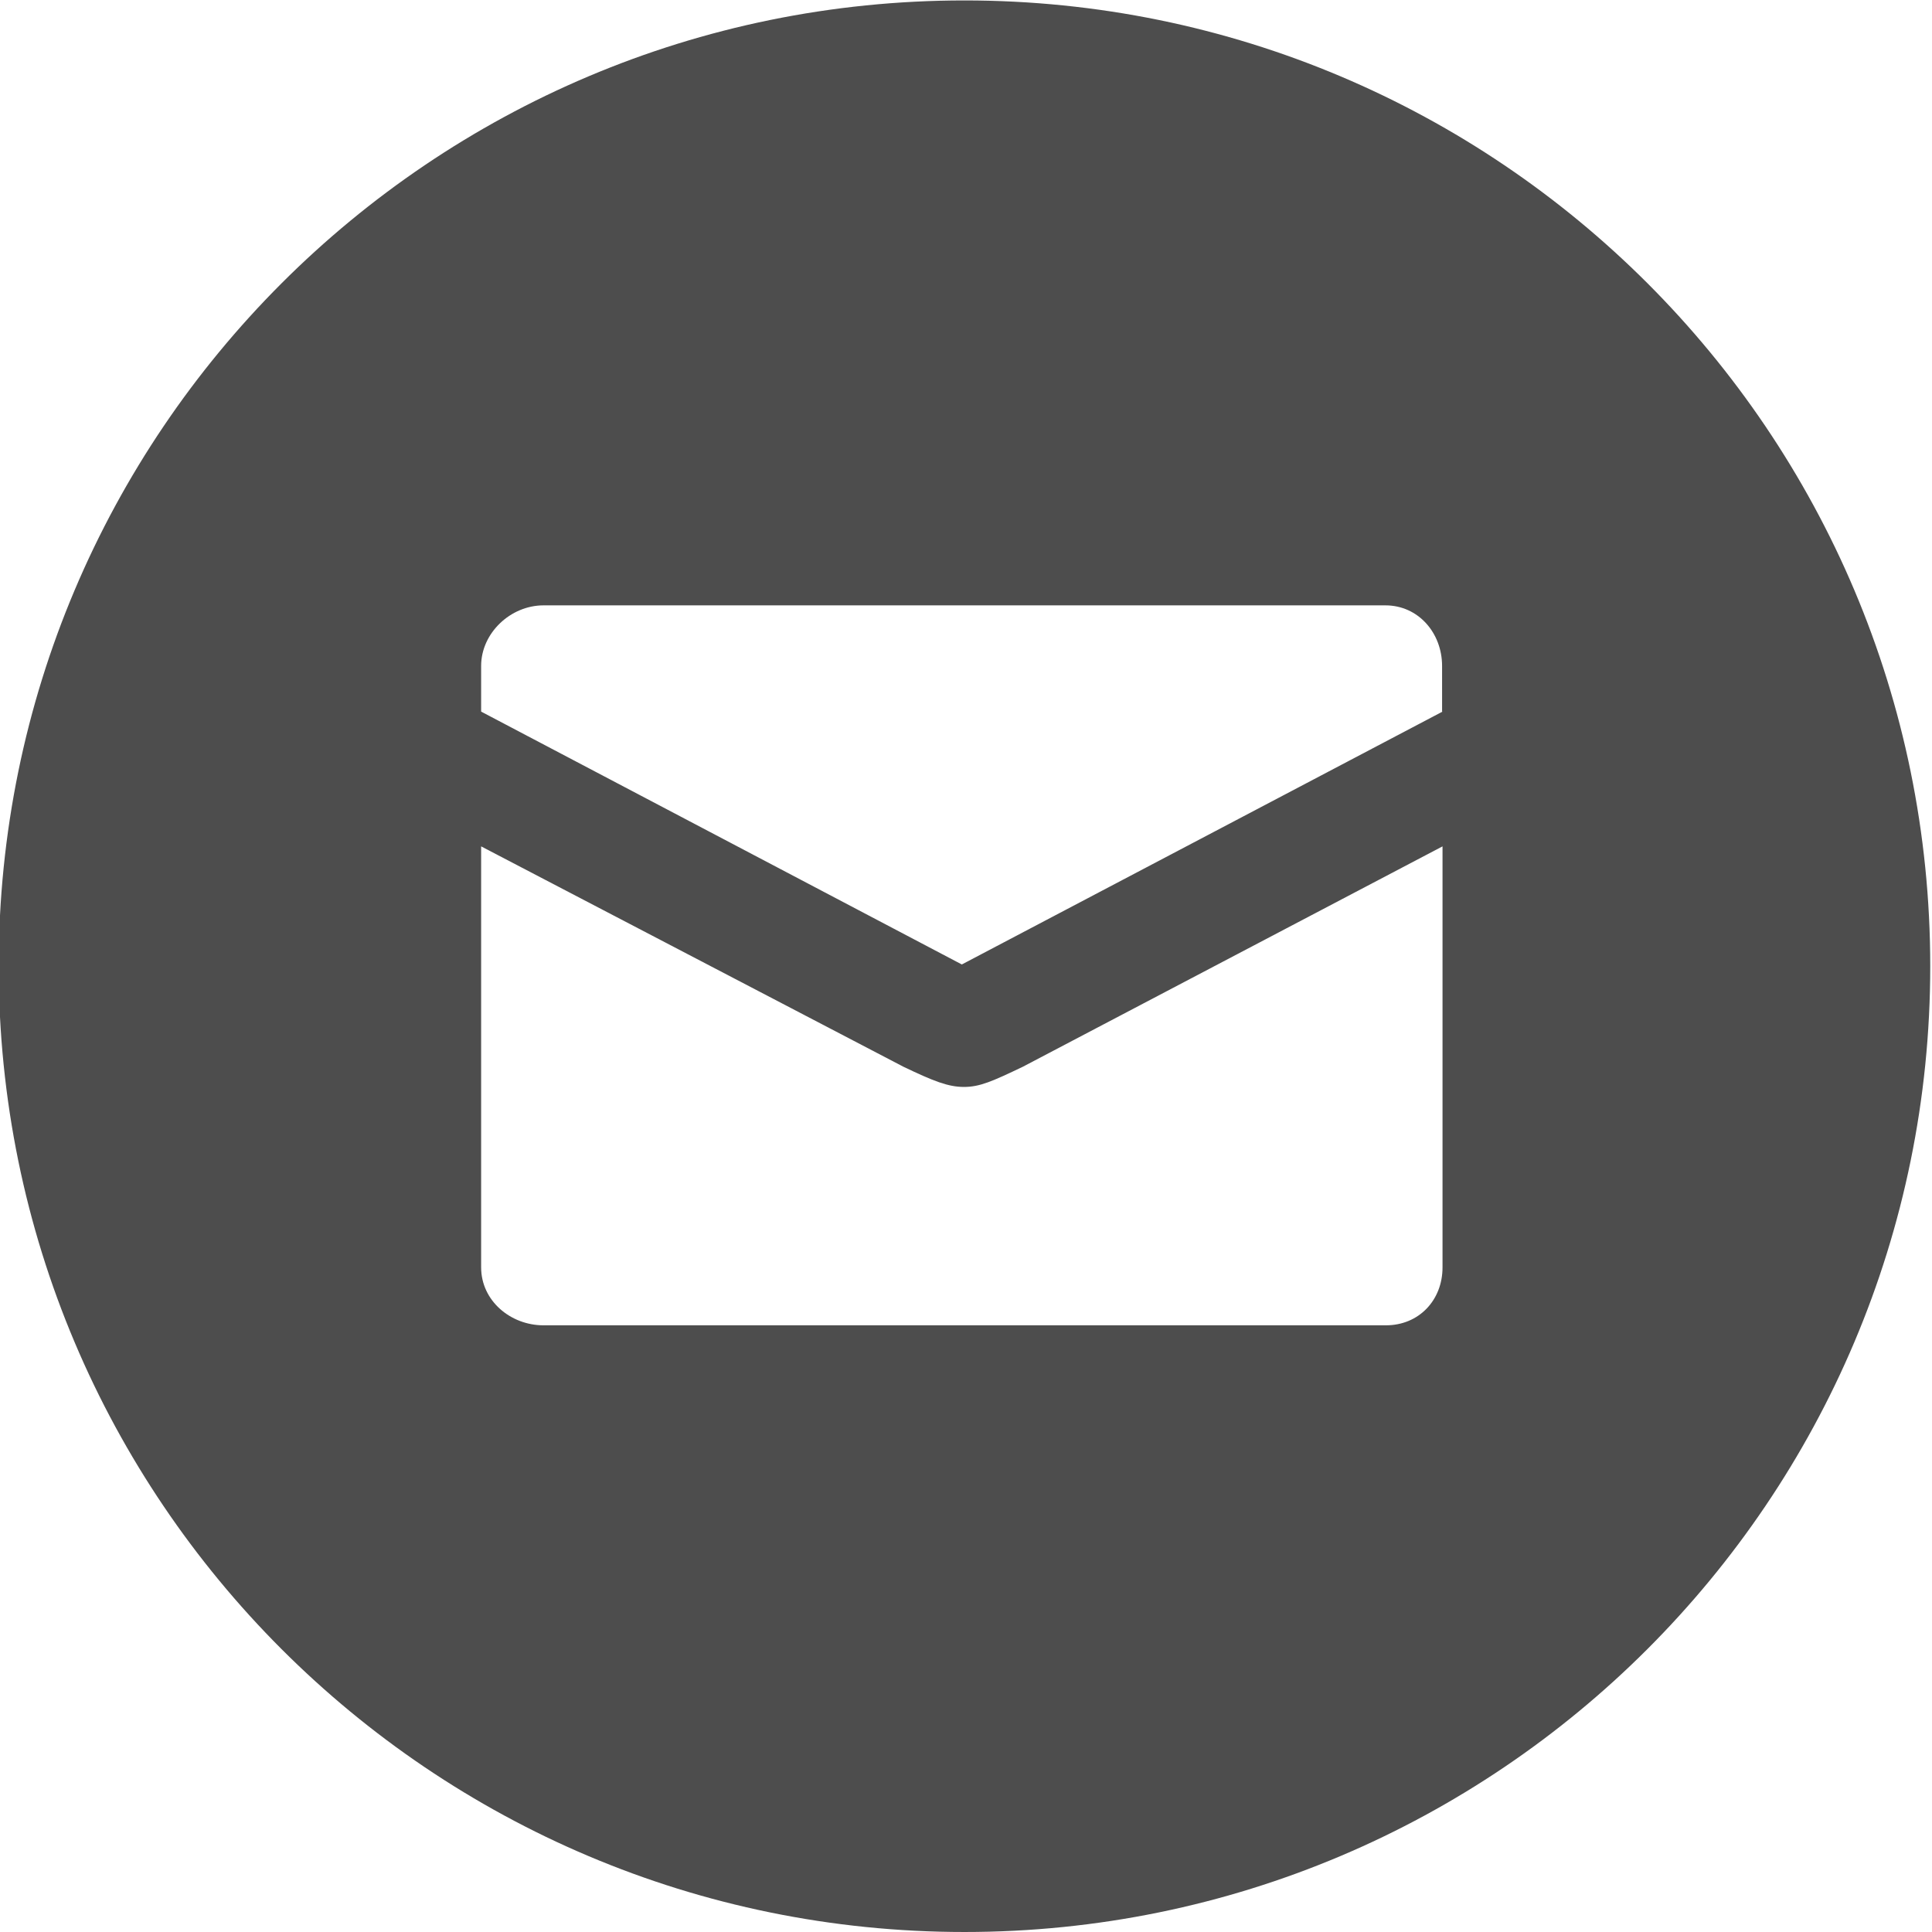 <?xml version="1.0" encoding="utf-8"?>
<!-- Generator: Adobe Illustrator 18.1.0, SVG Export Plug-In . SVG Version: 6.00 Build 0)  -->
<svg version="1.1" id="Calque_1" xmlns="http://www.w3.org/2000/svg" xmlns:xlink="http://www.w3.org/1999/xlink" x="0px" y="0px"
	 width="440.1px" height="440.1px" viewBox="0 0 440.1 440.1" enable-background="new 0 0 440.1 440.1" xml:space="preserve">
<g>
	<path fill="#4D4D4D" d="M219.7,0.1c-121.5,0-220,98.5-220,220s98.5,220,220,220c121.5,0,220-98.5,220-220S341.3,0.1,219.7,0.1z
		 M328.6,288.7c0,7.5-5.4,13.2-12.9,13.2H123.8c-7.5,0-14.2-5.6-14.2-13.2v-95.9l96.2,50.2c6.9,3.3,10.2,4.6,13.8,4.6
		s6.5-1.3,13.4-4.6l95.6-50.2V288.7z M328.6,162.1l-109.5,57.6l-109.5-57.6v-10.4c0-7.5,6.7-13.8,14.2-13.8h191.8
		c7.5,0,12.9,6.3,12.9,13.8V162.1z"/>
</g>
</svg>

